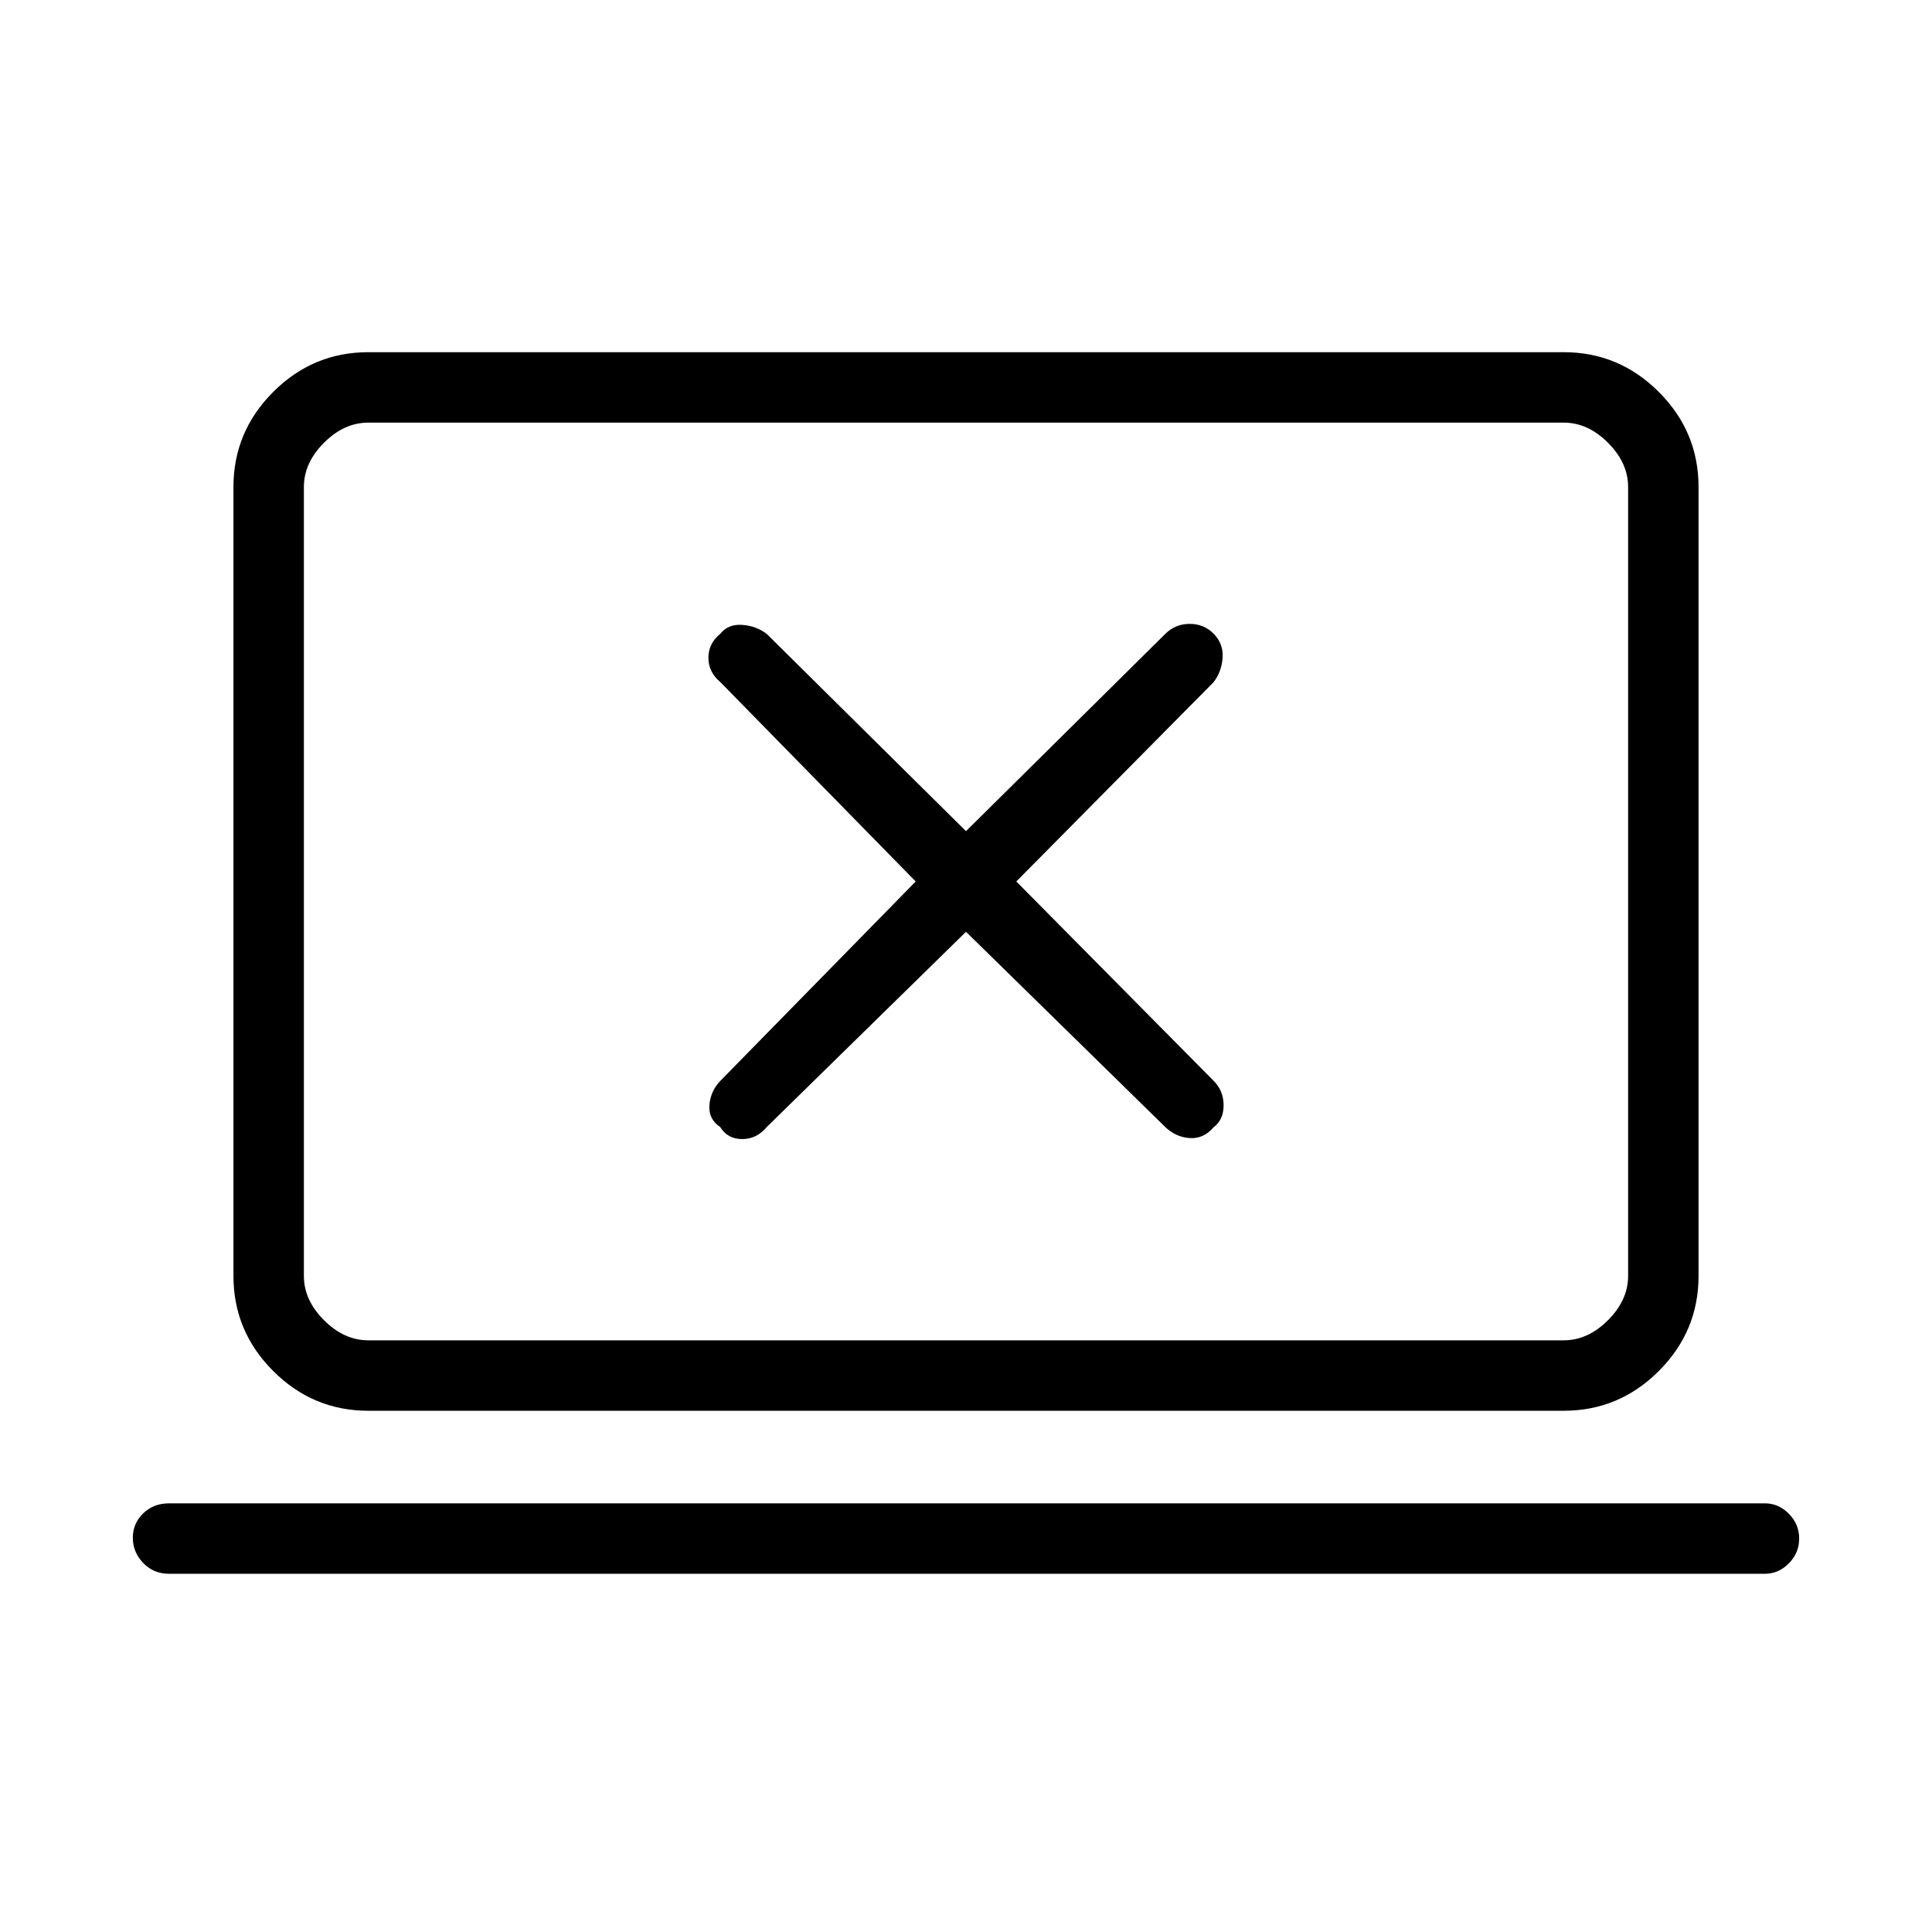 <svg xmlns="http://www.w3.org/2000/svg" height="48" viewBox="0 -960 960 960" width="48"><path d="m480-497 99 97q5.2 5 12.1 5.5 6.9.5 11.9-5.34 5-3.71 5-10.94 0-7.22-5-12.22l-98-99 98-99q4-5.2 4.5-12.1.5-6.9-4.34-11.9t-12-5q-7.16 0-12.16 5l-99 98-99-98q-5.2-4-12.17-4.5-6.96-.5-10.83 4.34-6 4.84-6 12t6 12.16l97 99-97 99q-5 5.2-5.5 12.17-.5 6.96 5.34 10.83 3.71 6 10.94 6 7.22 0 12.22-6l99-97ZM84-178q-7.72 0-12.86-5.38-5.14-5.37-5.14-12.5Q66-203 71.14-208q5.14-5 12.86-5h793q6.75 0 11.88 5.19 5.12 5.2 5.12 12.32t-5.12 12.31Q883.75-178 877-178H84Zm99-81q-27.5 0-47.25-19.75T116-326v-392q0-27.5 19.75-47.25T183-785h594q27.5 0 47.25 19.75T844-718v392q0 27.5-19.75 47.25T777-259H183Zm0-35h594q12 0 22-10t10-22v-392q0-12-10-22t-22-10H183q-12 0-22 10t-10 22v392q0 12 10 22t22 10Zm-32 0v-456 456Z"/></svg>
